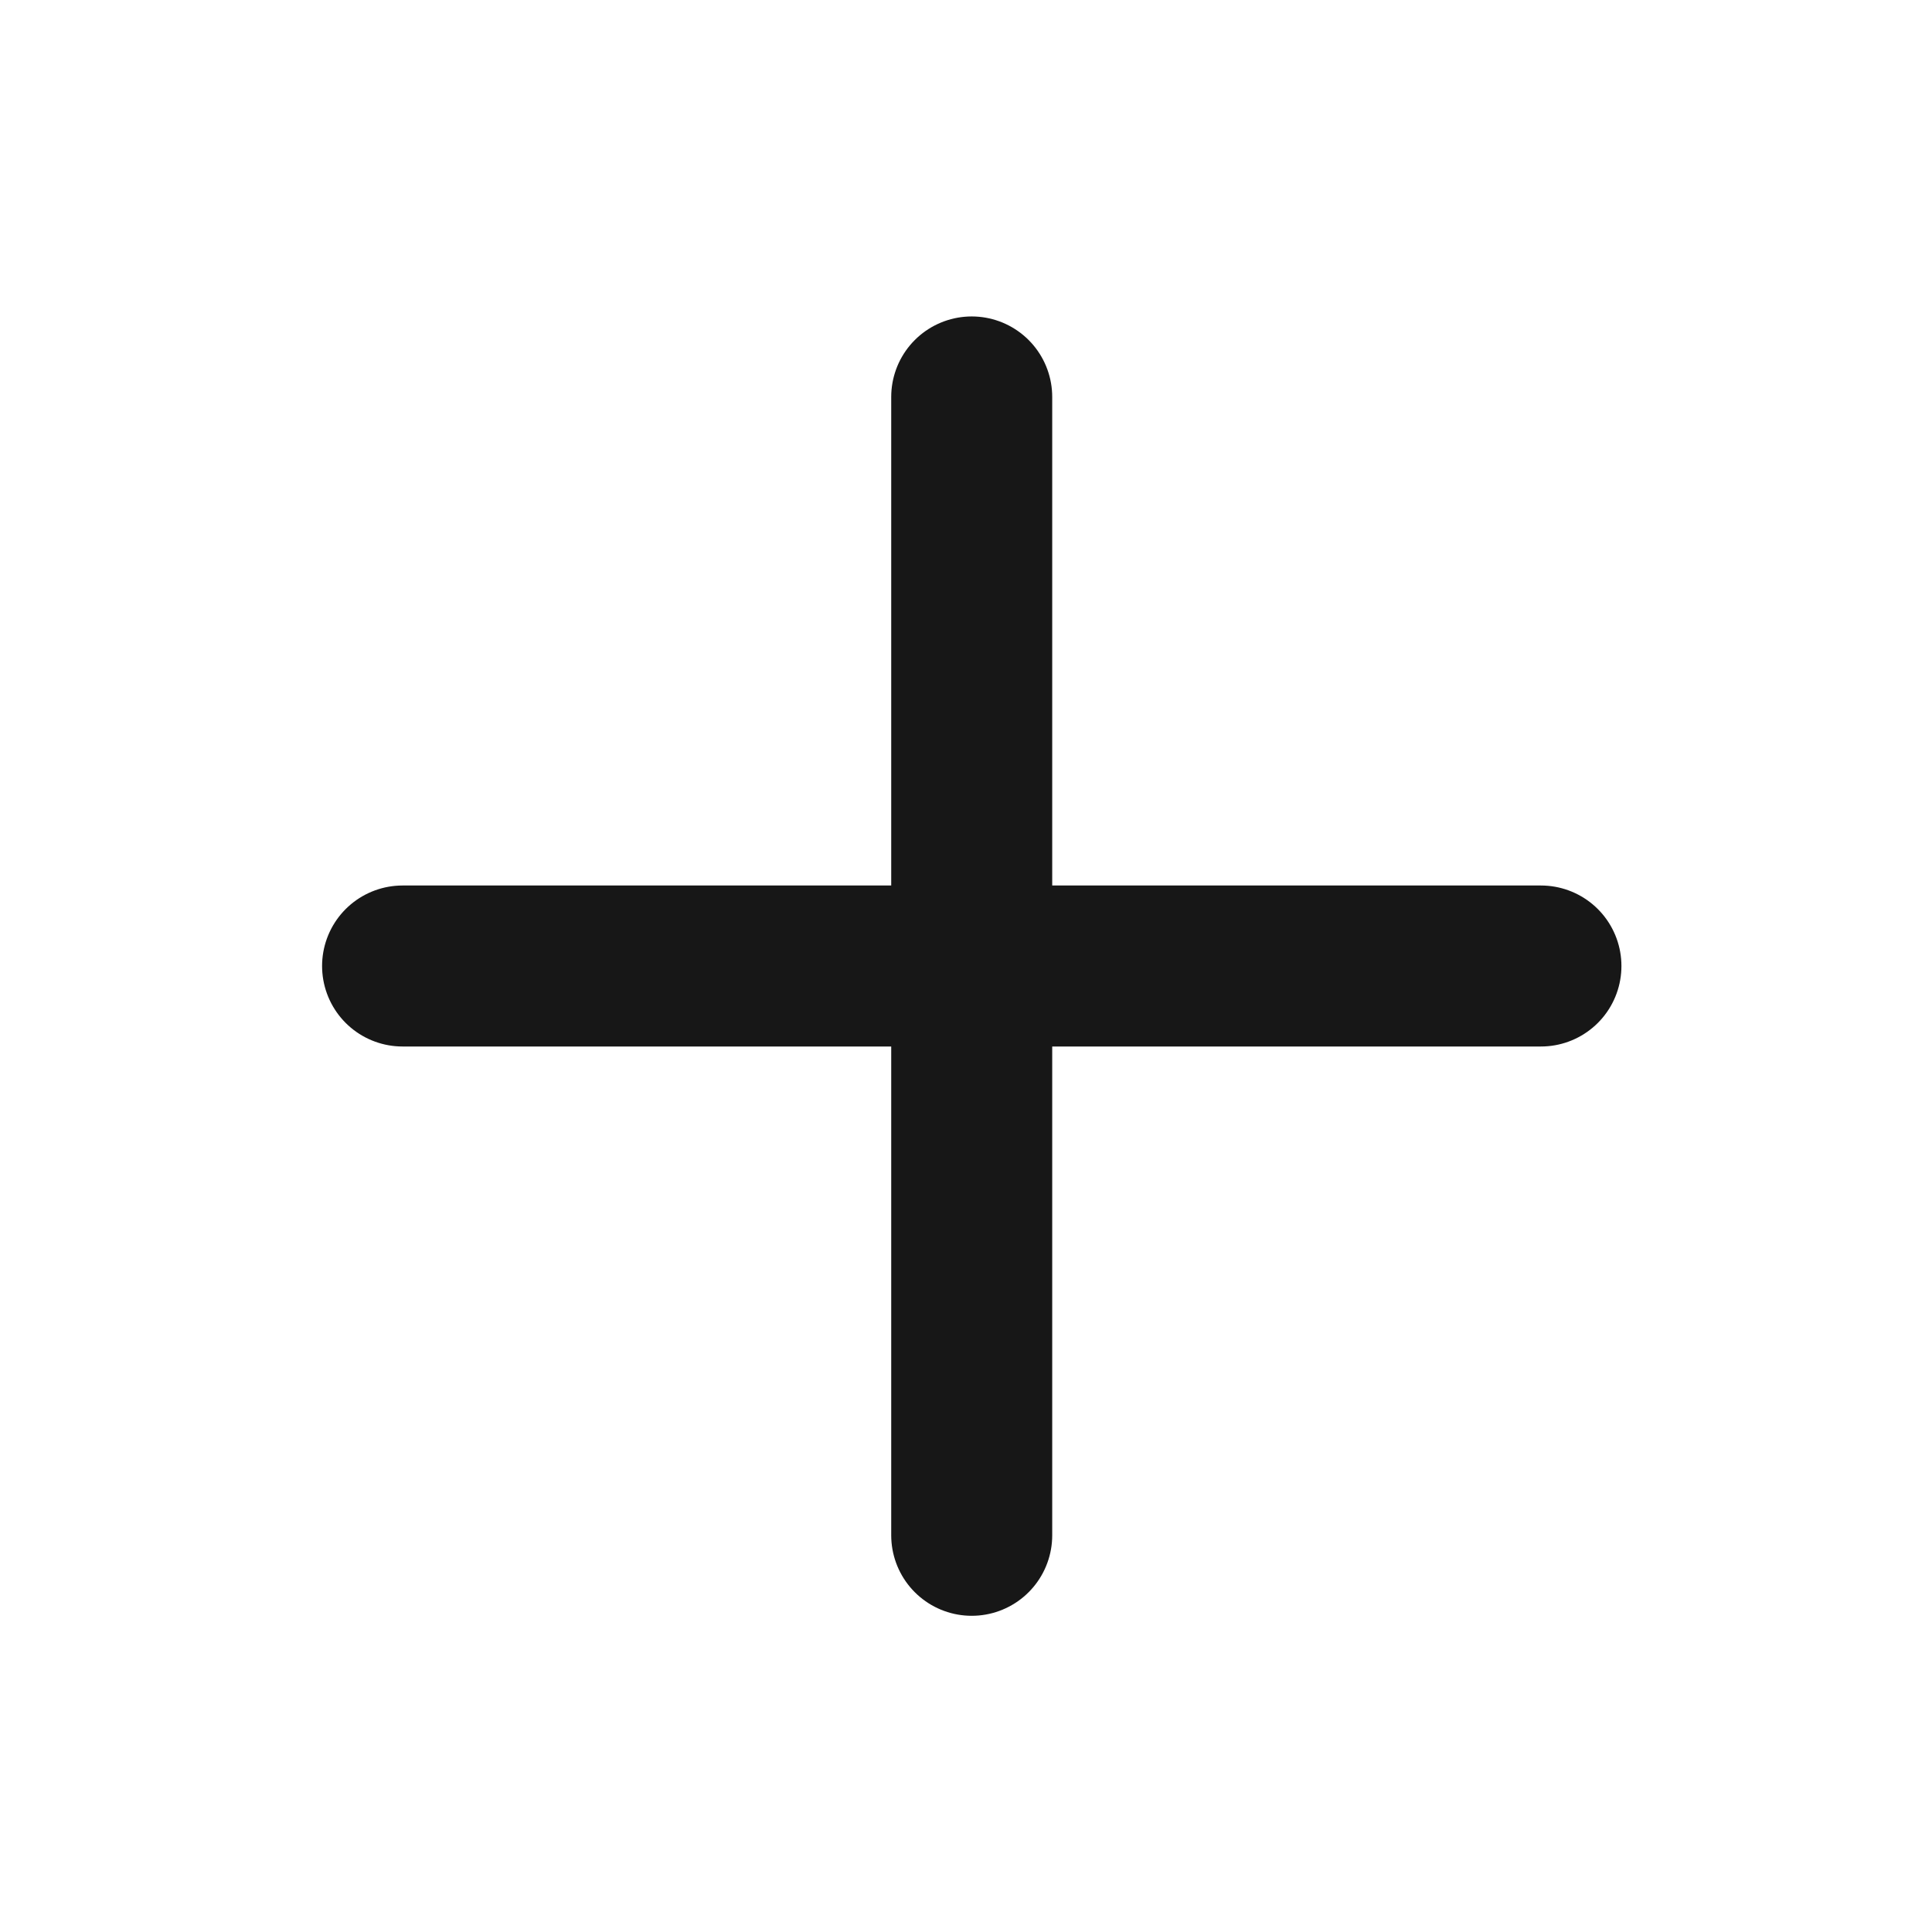 <svg width="24" height="24" viewBox="0 0 24 24" fill="none" xmlns="http://www.w3.org/2000/svg">
<path d="M5.001 12H19.142" stroke="#171717" stroke-width="2" stroke-linecap="round"/>
<path d="M12.071 4.931V19.072" stroke="#171717" stroke-width="2" stroke-linecap="round"/>
</svg>
